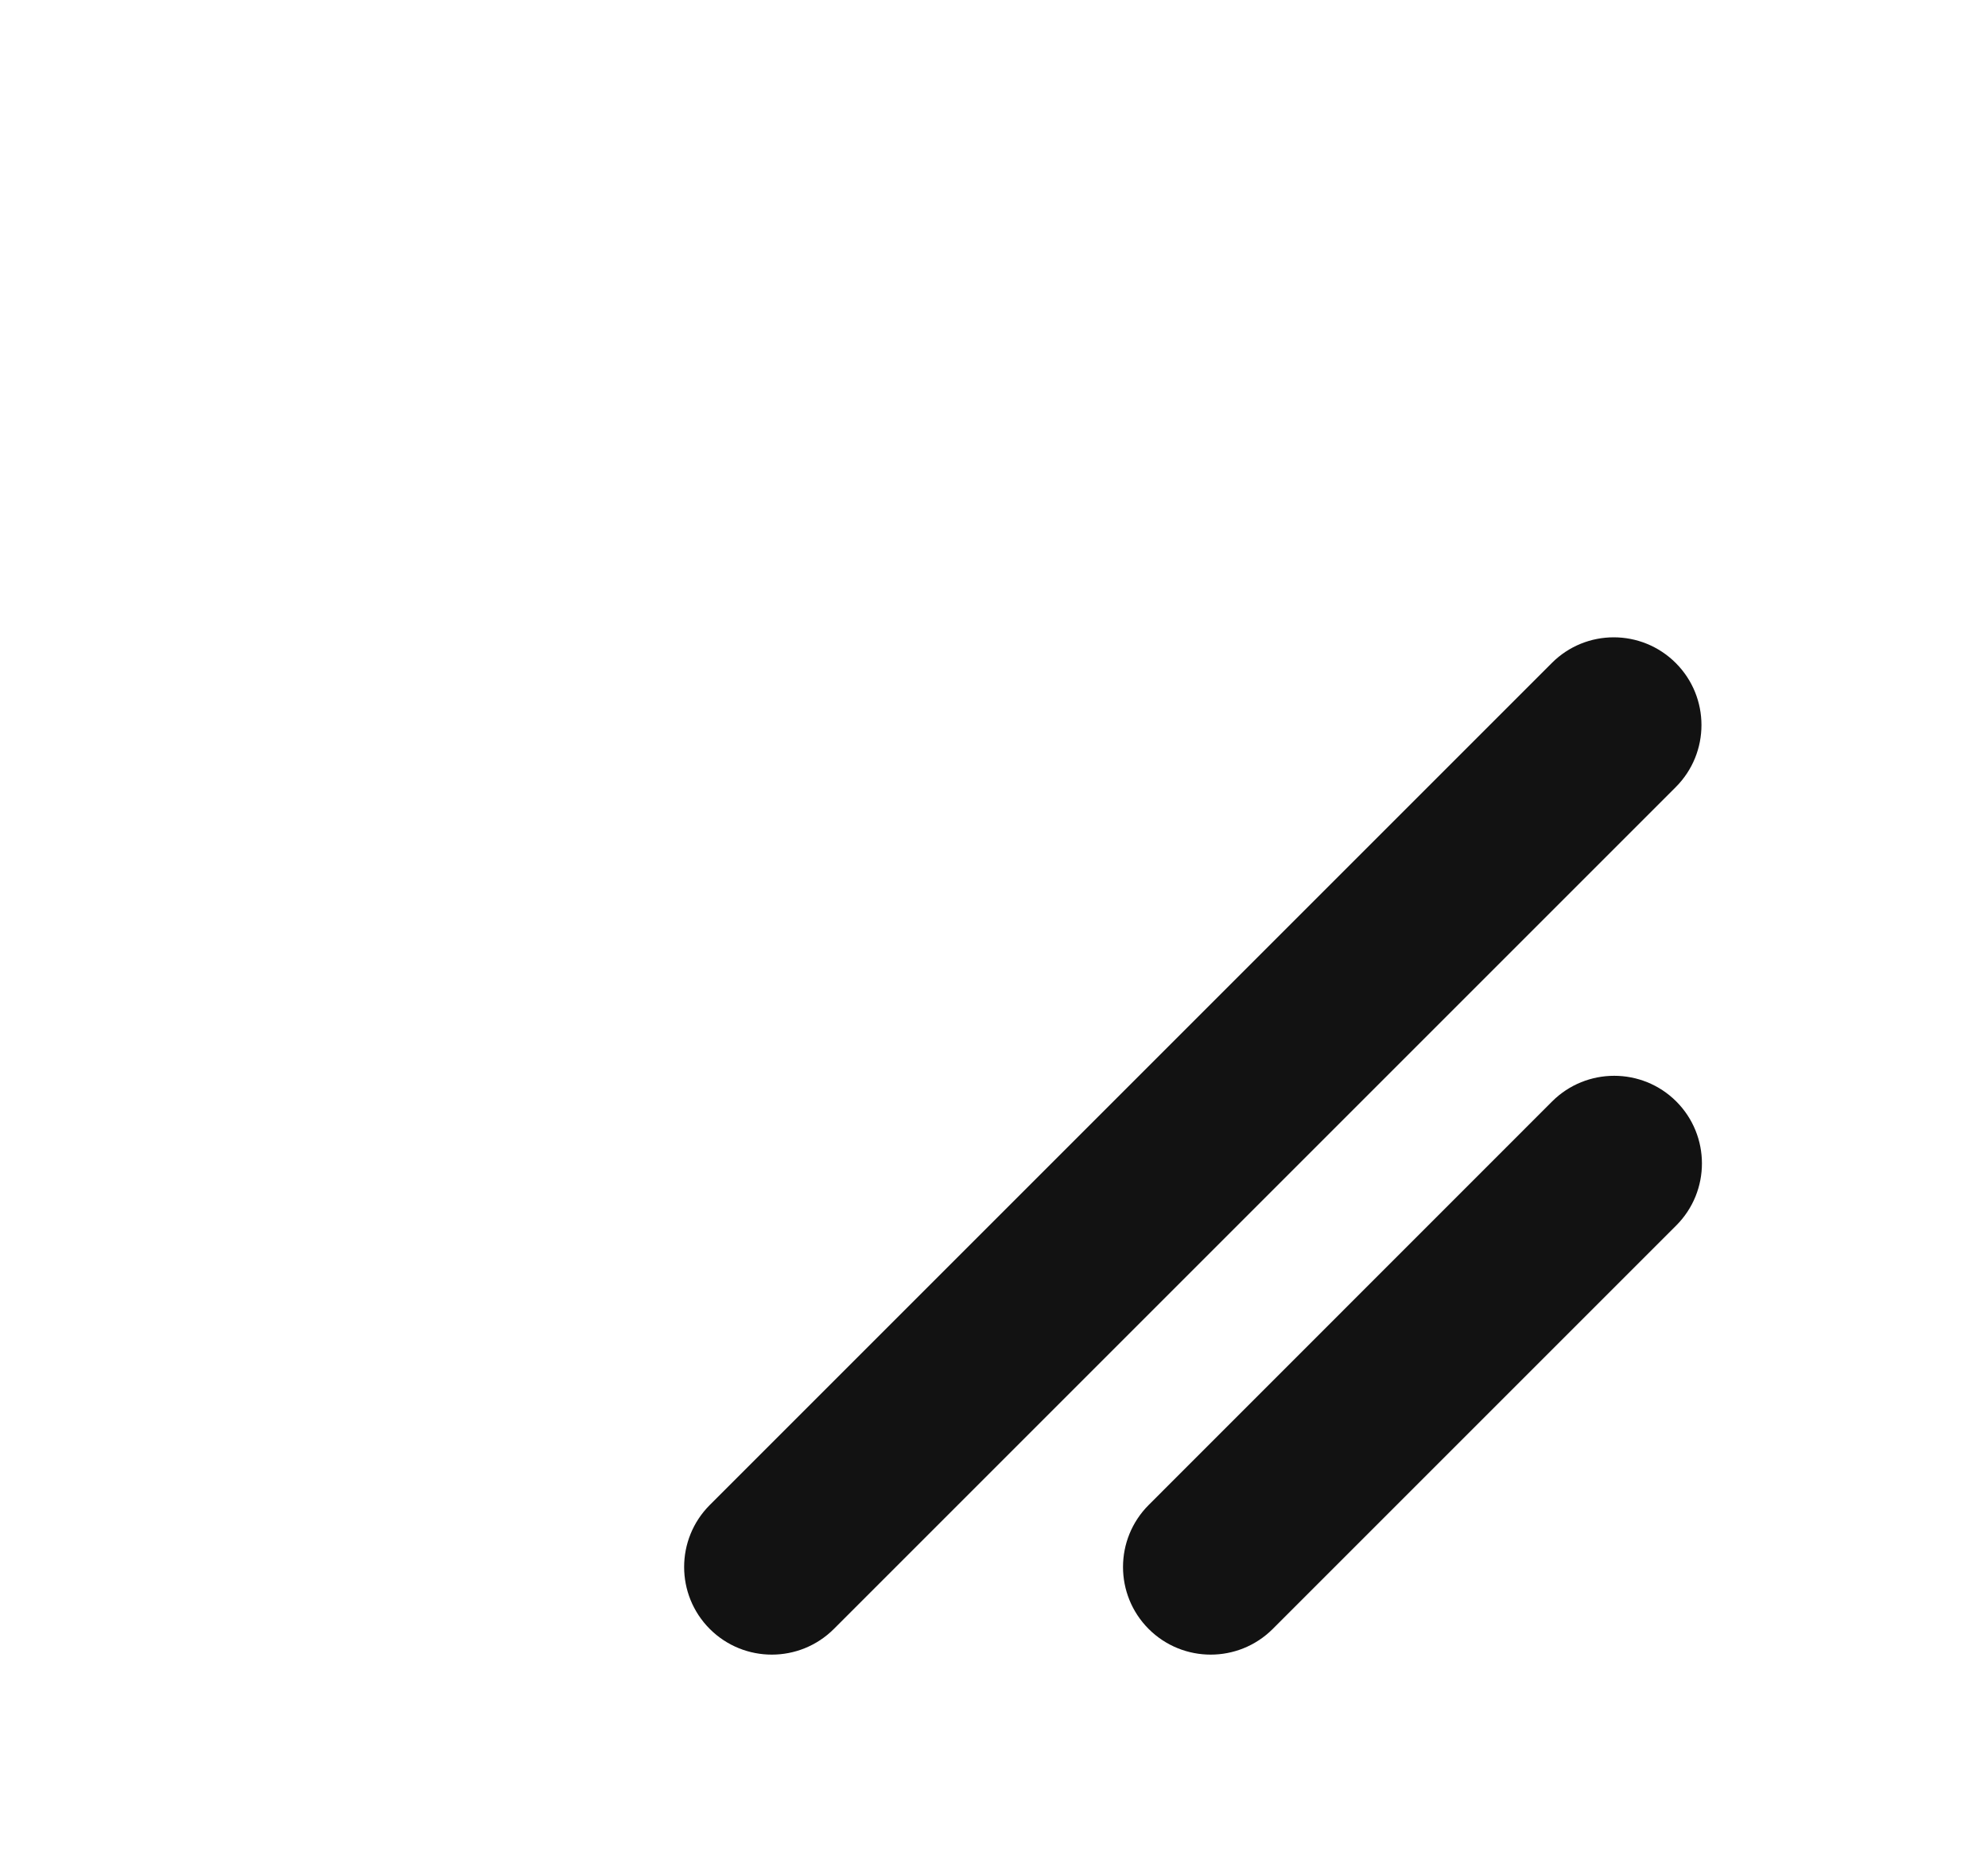 <svg width="17" height="16" viewBox="0 0 17 16" fill="none" xmlns="http://www.w3.org/2000/svg">
<path fill-rule="evenodd" clip-rule="evenodd" d="M9.823 13.931C9.53 13.638 9.53 13.163 9.823 12.87L13.273 9.419C13.566 9.127 14.041 9.127 14.334 9.419C14.627 9.712 14.627 10.187 14.334 10.48L10.883 13.931C10.59 14.223 10.116 14.223 9.823 13.931Z" fill="#121212"/>
<path fill-rule="evenodd" clip-rule="evenodd" d="M6.07 13.931C5.777 13.638 5.777 13.163 6.07 12.87L13.27 5.67C13.562 5.377 14.037 5.377 14.33 5.67C14.623 5.963 14.623 6.438 14.33 6.731L7.13 13.931C6.837 14.223 6.363 14.223 6.07 13.931Z" fill="#121212"/>
</svg>
